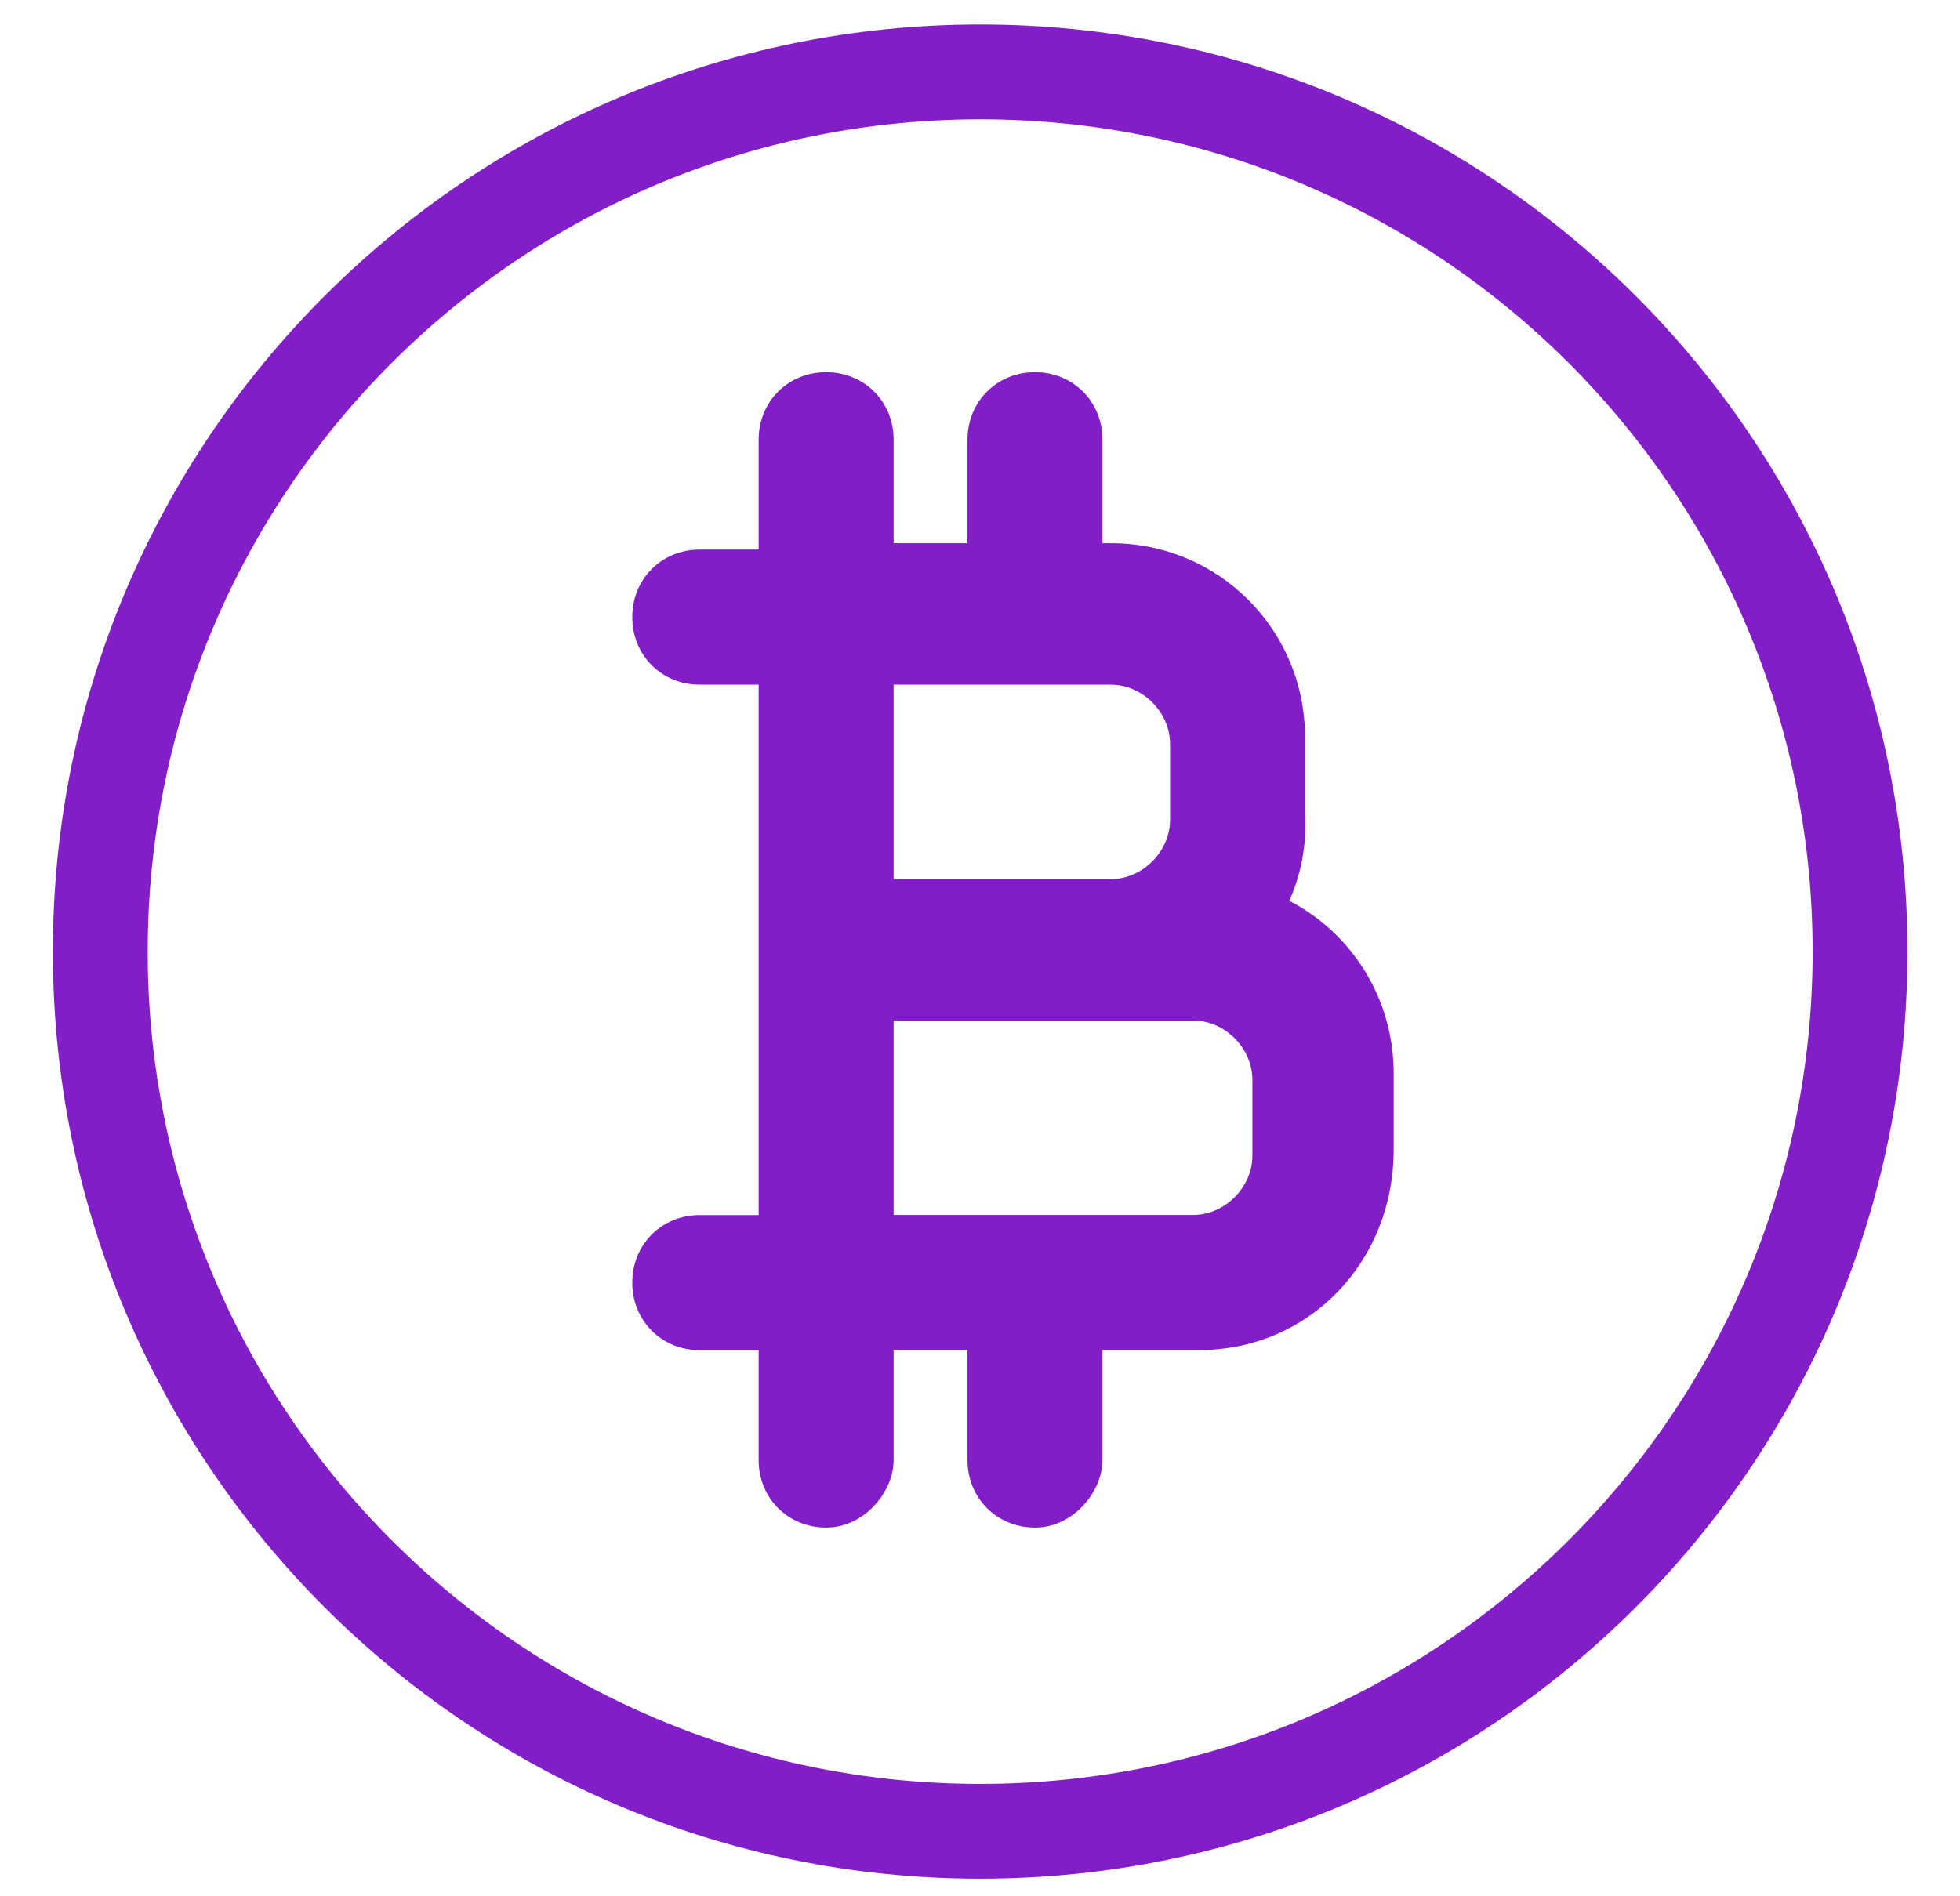 <svg width="31" height="30" viewBox="0 0 31 30" fill="none" xmlns="http://www.w3.org/2000/svg">
<path d="M29.419 15.055C29.419 22.741 23.189 28.972 15.503 28.972C7.817 28.972 1.586 22.741 1.586 15.055C1.586 7.369 7.817 1.138 15.503 1.138C23.189 1.138 29.419 7.369 29.419 15.055Z" stroke="#821ec8" stroke-width="1.5"/>
<path fill-rule="evenodd" clip-rule="evenodd" d="M13.067 5.888C12.463 5.888 11.999 6.354 11.999 6.957V8.695H11.067C10.464 8.695 10 9.16 10 9.764C10 10.367 10.464 10.832 11.067 10.832H11.999V19.223H11.067C10.464 19.223 10 19.688 10 20.291C10 20.894 10.464 21.36 11.067 21.36H11.999V23.098C11.999 23.701 12.463 24.167 13.067 24.167C13.394 24.167 13.662 24.003 13.839 23.808C14.011 23.619 14.134 23.359 14.134 23.098V21.358H15.302V23.098C15.302 23.701 15.766 24.167 16.37 24.167C16.697 24.167 16.965 24.003 17.142 23.808C17.314 23.619 17.437 23.359 17.437 23.098V21.358H18.973C20.686 21.358 22.043 19.981 22.043 18.184V16.981C22.043 15.789 21.376 14.762 20.392 14.251C20.578 13.834 20.671 13.363 20.641 12.86V11.668C20.641 9.962 19.276 8.594 17.572 8.594H17.437V6.957C17.437 6.354 16.973 5.888 16.37 5.888C15.766 5.888 15.302 6.354 15.302 6.957V8.594H14.134V6.957C14.134 6.354 13.67 5.888 13.067 5.888ZM14.134 13.908V10.832H16.327C16.342 10.832 16.356 10.832 16.37 10.832C16.384 10.832 16.398 10.832 16.412 10.832H17.572C18.069 10.832 18.506 11.268 18.506 11.768V12.971C18.506 13.465 18.079 13.899 17.588 13.908H14.134ZM14.134 19.221V16.145H18.873C19.371 16.145 19.808 16.581 19.808 17.081V18.284C19.808 18.784 19.371 19.221 18.873 19.221H14.134Z" fill="#821ec8"/>
</svg>
